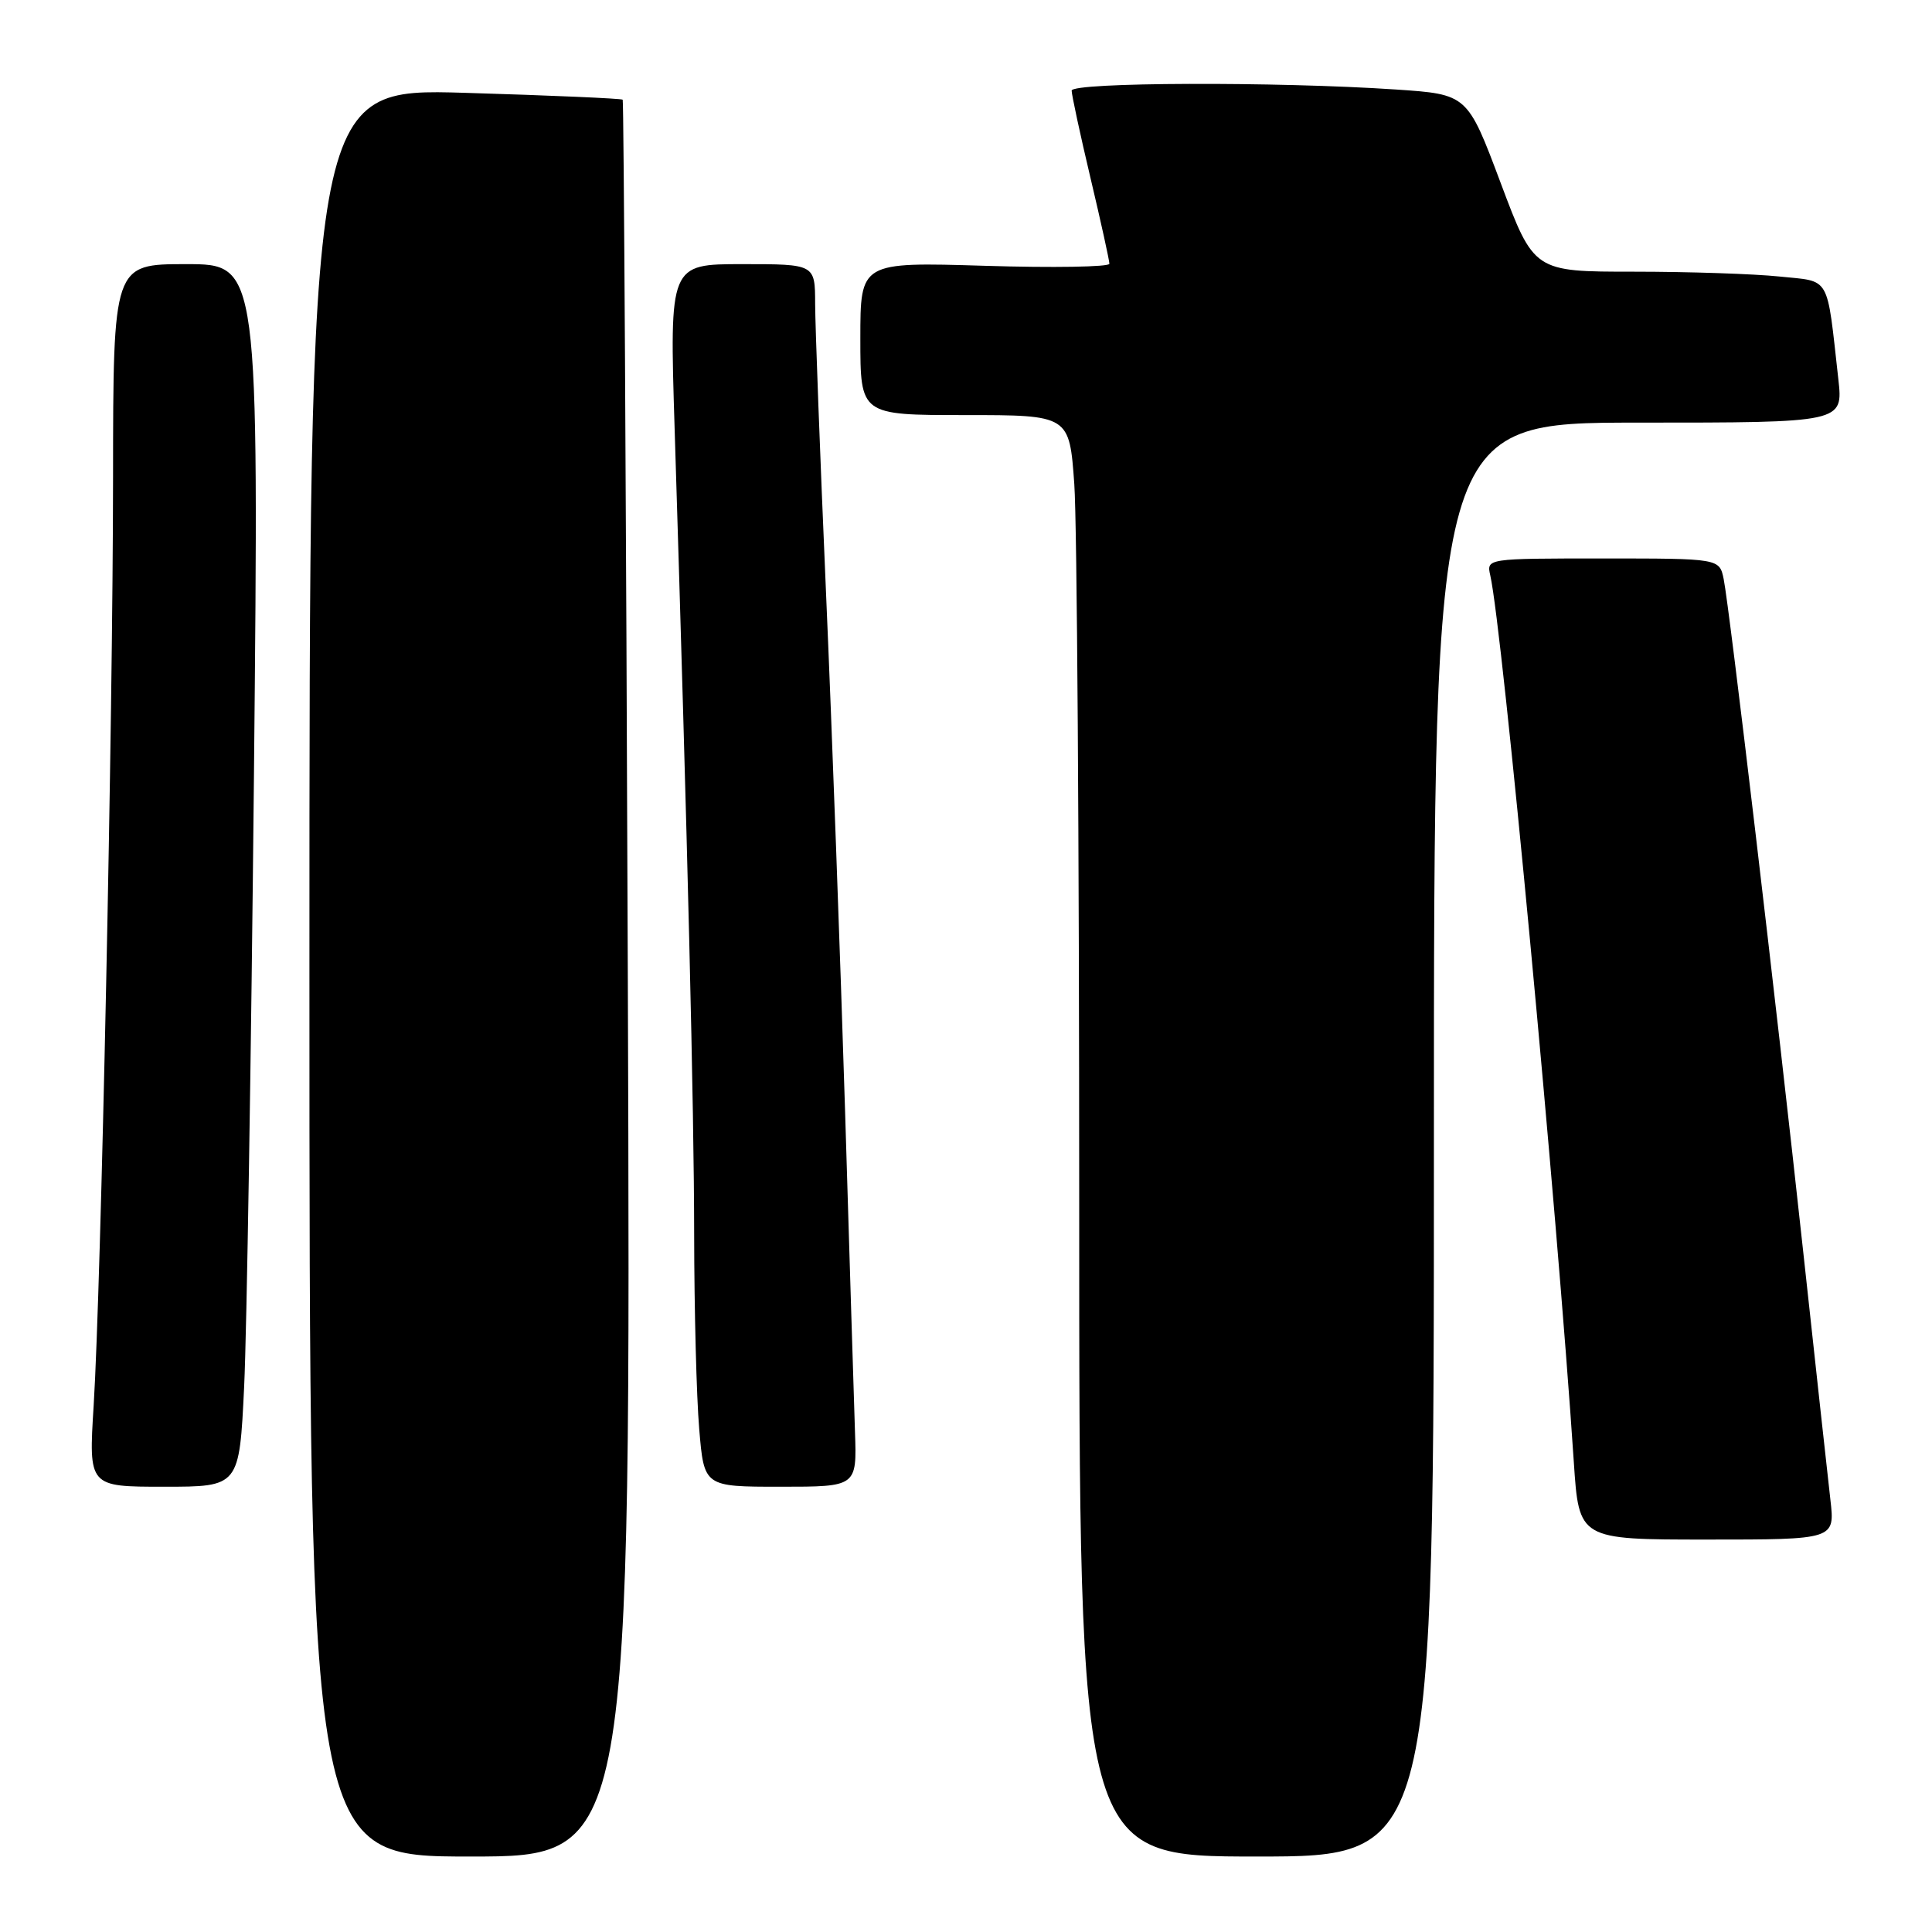 <?xml version="1.0" encoding="UTF-8" standalone="no"?>
<!DOCTYPE svg PUBLIC "-//W3C//DTD SVG 1.1//EN" "http://www.w3.org/Graphics/SVG/1.1/DTD/svg11.dtd" >
<svg xmlns="http://www.w3.org/2000/svg" xmlns:xlink="http://www.w3.org/1999/xlink" version="1.1" viewBox="0 0 256 256">
 <g >
 <path fill="currentColor"
d=" M 83.19 129.75 C 82.96 65.81 82.65 13.37 82.51 13.21 C 82.37 13.05 72.97 12.64 61.62 12.30 C 41.00 11.69 41.00 11.69 41.00 128.84 C 41.00 246.00 41.00 246.00 62.30 246.00 C 83.60 246.00 83.60 246.00 83.19 129.75 Z  M 190.00 151.00 C 190.00 56.00 190.00 56.00 217.12 56.00 C 244.23 56.00 244.23 56.00 243.59 50.25 C 242.02 36.27 242.64 37.35 235.79 36.64 C 232.44 36.29 223.76 36.00 216.48 36.00 C 203.26 36.00 203.26 36.00 198.85 24.25 C 194.44 12.50 194.44 12.50 184.97 11.86 C 169.16 10.80 142.00 10.89 142.00 12.01 C 142.00 12.56 143.12 17.78 144.50 23.60 C 145.88 29.42 147.00 34.52 147.00 34.95 C 147.00 35.37 139.57 35.50 130.50 35.22 C 114.00 34.72 114.00 34.72 114.00 44.86 C 114.00 55.00 114.00 55.00 127.85 55.00 C 141.70 55.00 141.70 55.00 142.35 64.15 C 142.71 69.19 143.00 112.16 143.00 159.65 C 143.00 246.00 143.00 246.00 166.50 246.00 C 190.00 246.00 190.00 246.00 190.00 151.00 Z  M 242.54 198.75 C 242.21 195.86 240.59 181.12 238.95 166.00 C 235.36 132.93 229.17 80.57 228.40 76.75 C 227.84 74.00 227.84 74.00 212.40 74.00 C 196.96 74.00 196.96 74.00 197.47 76.25 C 199.09 83.35 206.30 160.00 208.54 193.75 C 209.22 204.00 209.22 204.00 226.18 204.00 C 243.14 204.00 243.14 204.00 242.54 198.75 Z  M 32.35 183.75 C 32.70 176.46 33.28 140.01 33.65 102.75 C 34.31 35.00 34.31 35.00 24.66 35.00 C 15.00 35.00 15.00 35.00 14.98 63.25 C 14.96 95.45 13.40 170.19 12.41 186.25 C 11.74 197.00 11.74 197.00 21.73 197.00 C 31.71 197.00 31.71 197.00 32.35 183.75 Z  M 113.29 189.75 C 113.16 185.76 112.56 166.53 111.97 147.00 C 111.37 127.47 110.24 96.65 109.45 78.50 C 108.66 60.35 108.02 43.14 108.01 40.25 C 108.00 35.00 108.00 35.00 98.36 35.00 C 88.71 35.00 88.71 35.00 89.39 56.75 C 91.11 111.76 91.97 146.94 91.98 163.60 C 91.99 173.55 92.29 185.14 92.65 189.35 C 93.29 197.00 93.29 197.00 103.42 197.00 C 113.54 197.00 113.54 197.00 113.29 189.75 Z "/>
</g>
</svg>